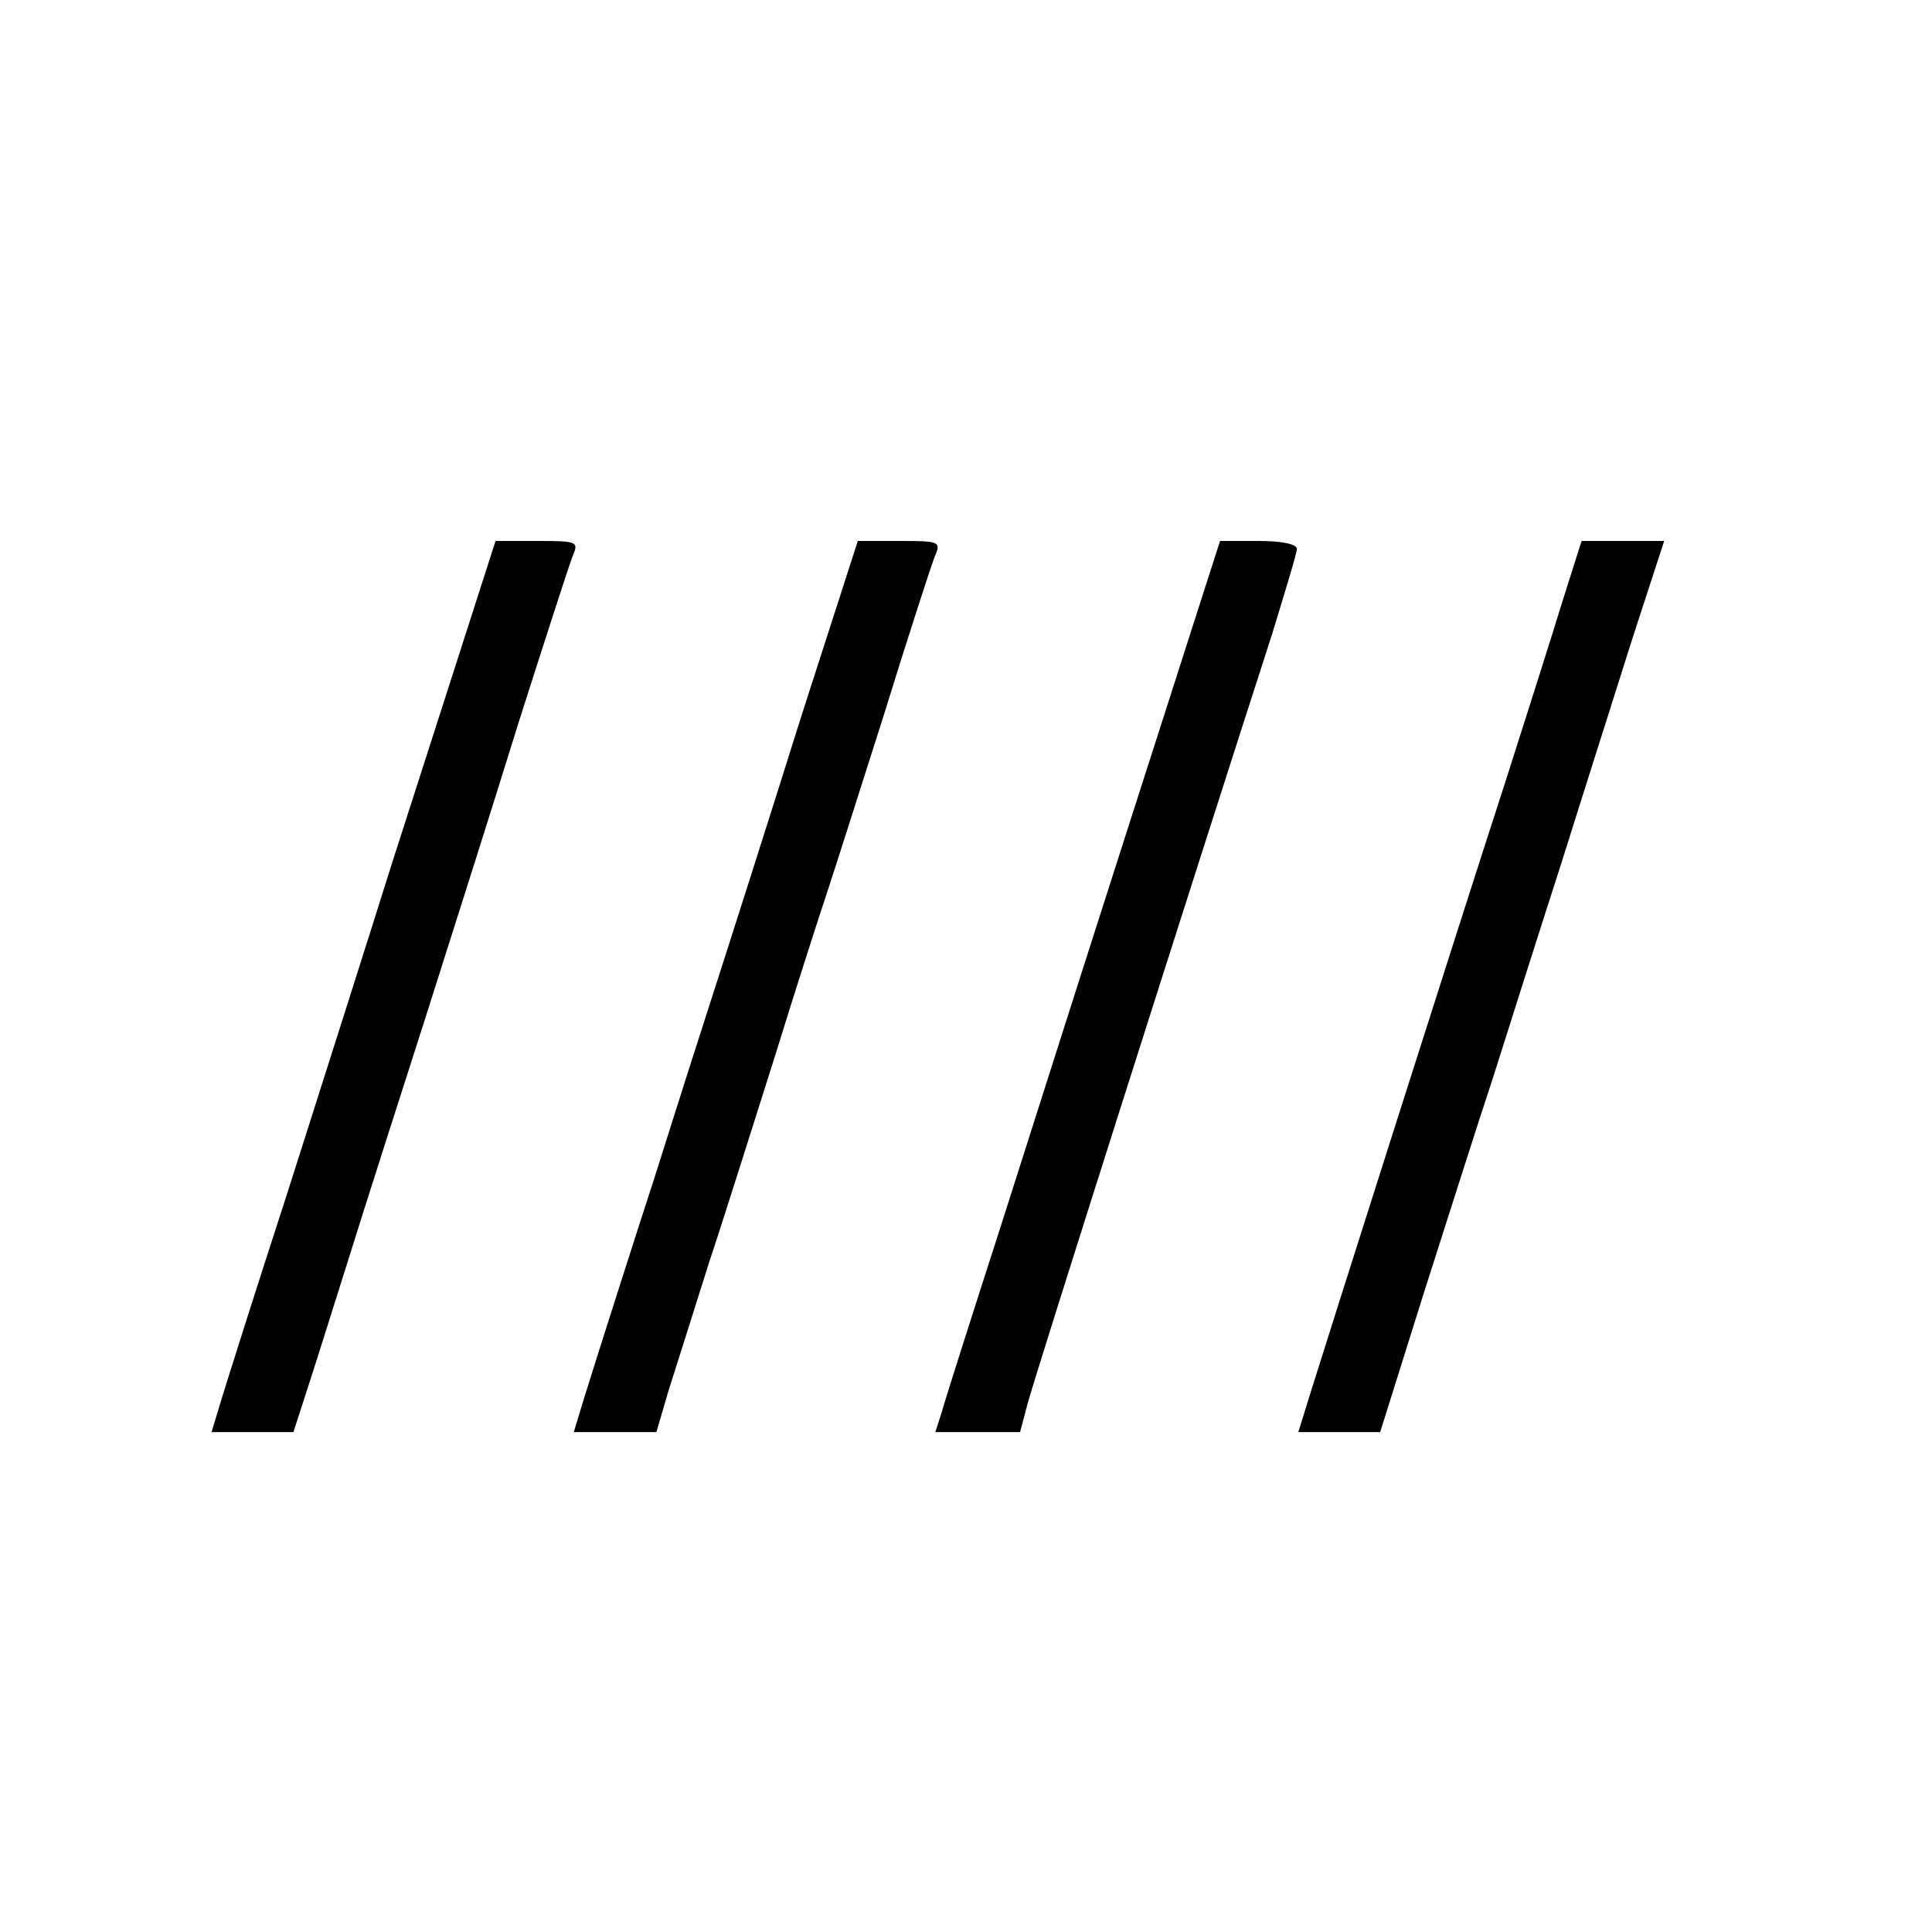 <?xml version="1.0" standalone="no"?>
<!DOCTYPE svg PUBLIC "-//W3C//DTD SVG 20010904//EN"
 "http://www.w3.org/TR/2001/REC-SVG-20010904/DTD/svg10.dtd">
<svg version="1.0" xmlns="http://www.w3.org/2000/svg"
 width="16pt" height="16pt" viewBox="0 0 16 16"
 preserveAspectRatio="xMidYMid meet">
<g transform="translate(0,16) scale(0.006,-0.006)"
fill="#000000" stroke="none">
<path d="M648 1808 c-20 -62 -68 -212 -107 -333 -38 -121 -104 -328 -146 -460
-43 -132 -83 -259 -90 -282 l-13 -43 56 0 57 0 22 68 c12 37 37 117 56 177 19
61 65 205 102 320 37 116 96 302 131 415 36 113 69 215 74 228 9 21 8 22 -48
22 l-58 0 -36 -112z"/>
<path d="M1106 1678 c-42 -134 -102 -322 -133 -418 -31 -96 -62 -195 -70 -220
-20 -61 -82 -255 -98 -307 l-13 -43 57 0 57 0 17 58 c10 31 35 111 56 177 22
66 62 194 91 285 28 91 60 190 70 220 10 30 46 143 80 250 33 107 65 205 70
218 9 21 8 22 -48 22 l-58 0 -78 -242z"/>
<path d="M1648 1808 c-34 -107 -101 -313 -268 -838 -40 -124 -76 -237 -80
-252 l-9 -28 58 0 59 0 10 38 c8 32 233 739 338 1064 18 59 34 111 34 117 0 7
-22 11 -53 11 l-53 0 -36 -112z"/>
<path d="M2157 1838 c-14 -46 -50 -159 -80 -253 -66 -203 -242 -757 -267 -837
l-18 -58 57 0 56 0 59 188 c33 103 76 239 97 302 20 63 62 196 94 295 31 99
76 240 99 313 l43 132 -57 0 -57 0 -26 -82z"/>
</g>
</svg>
